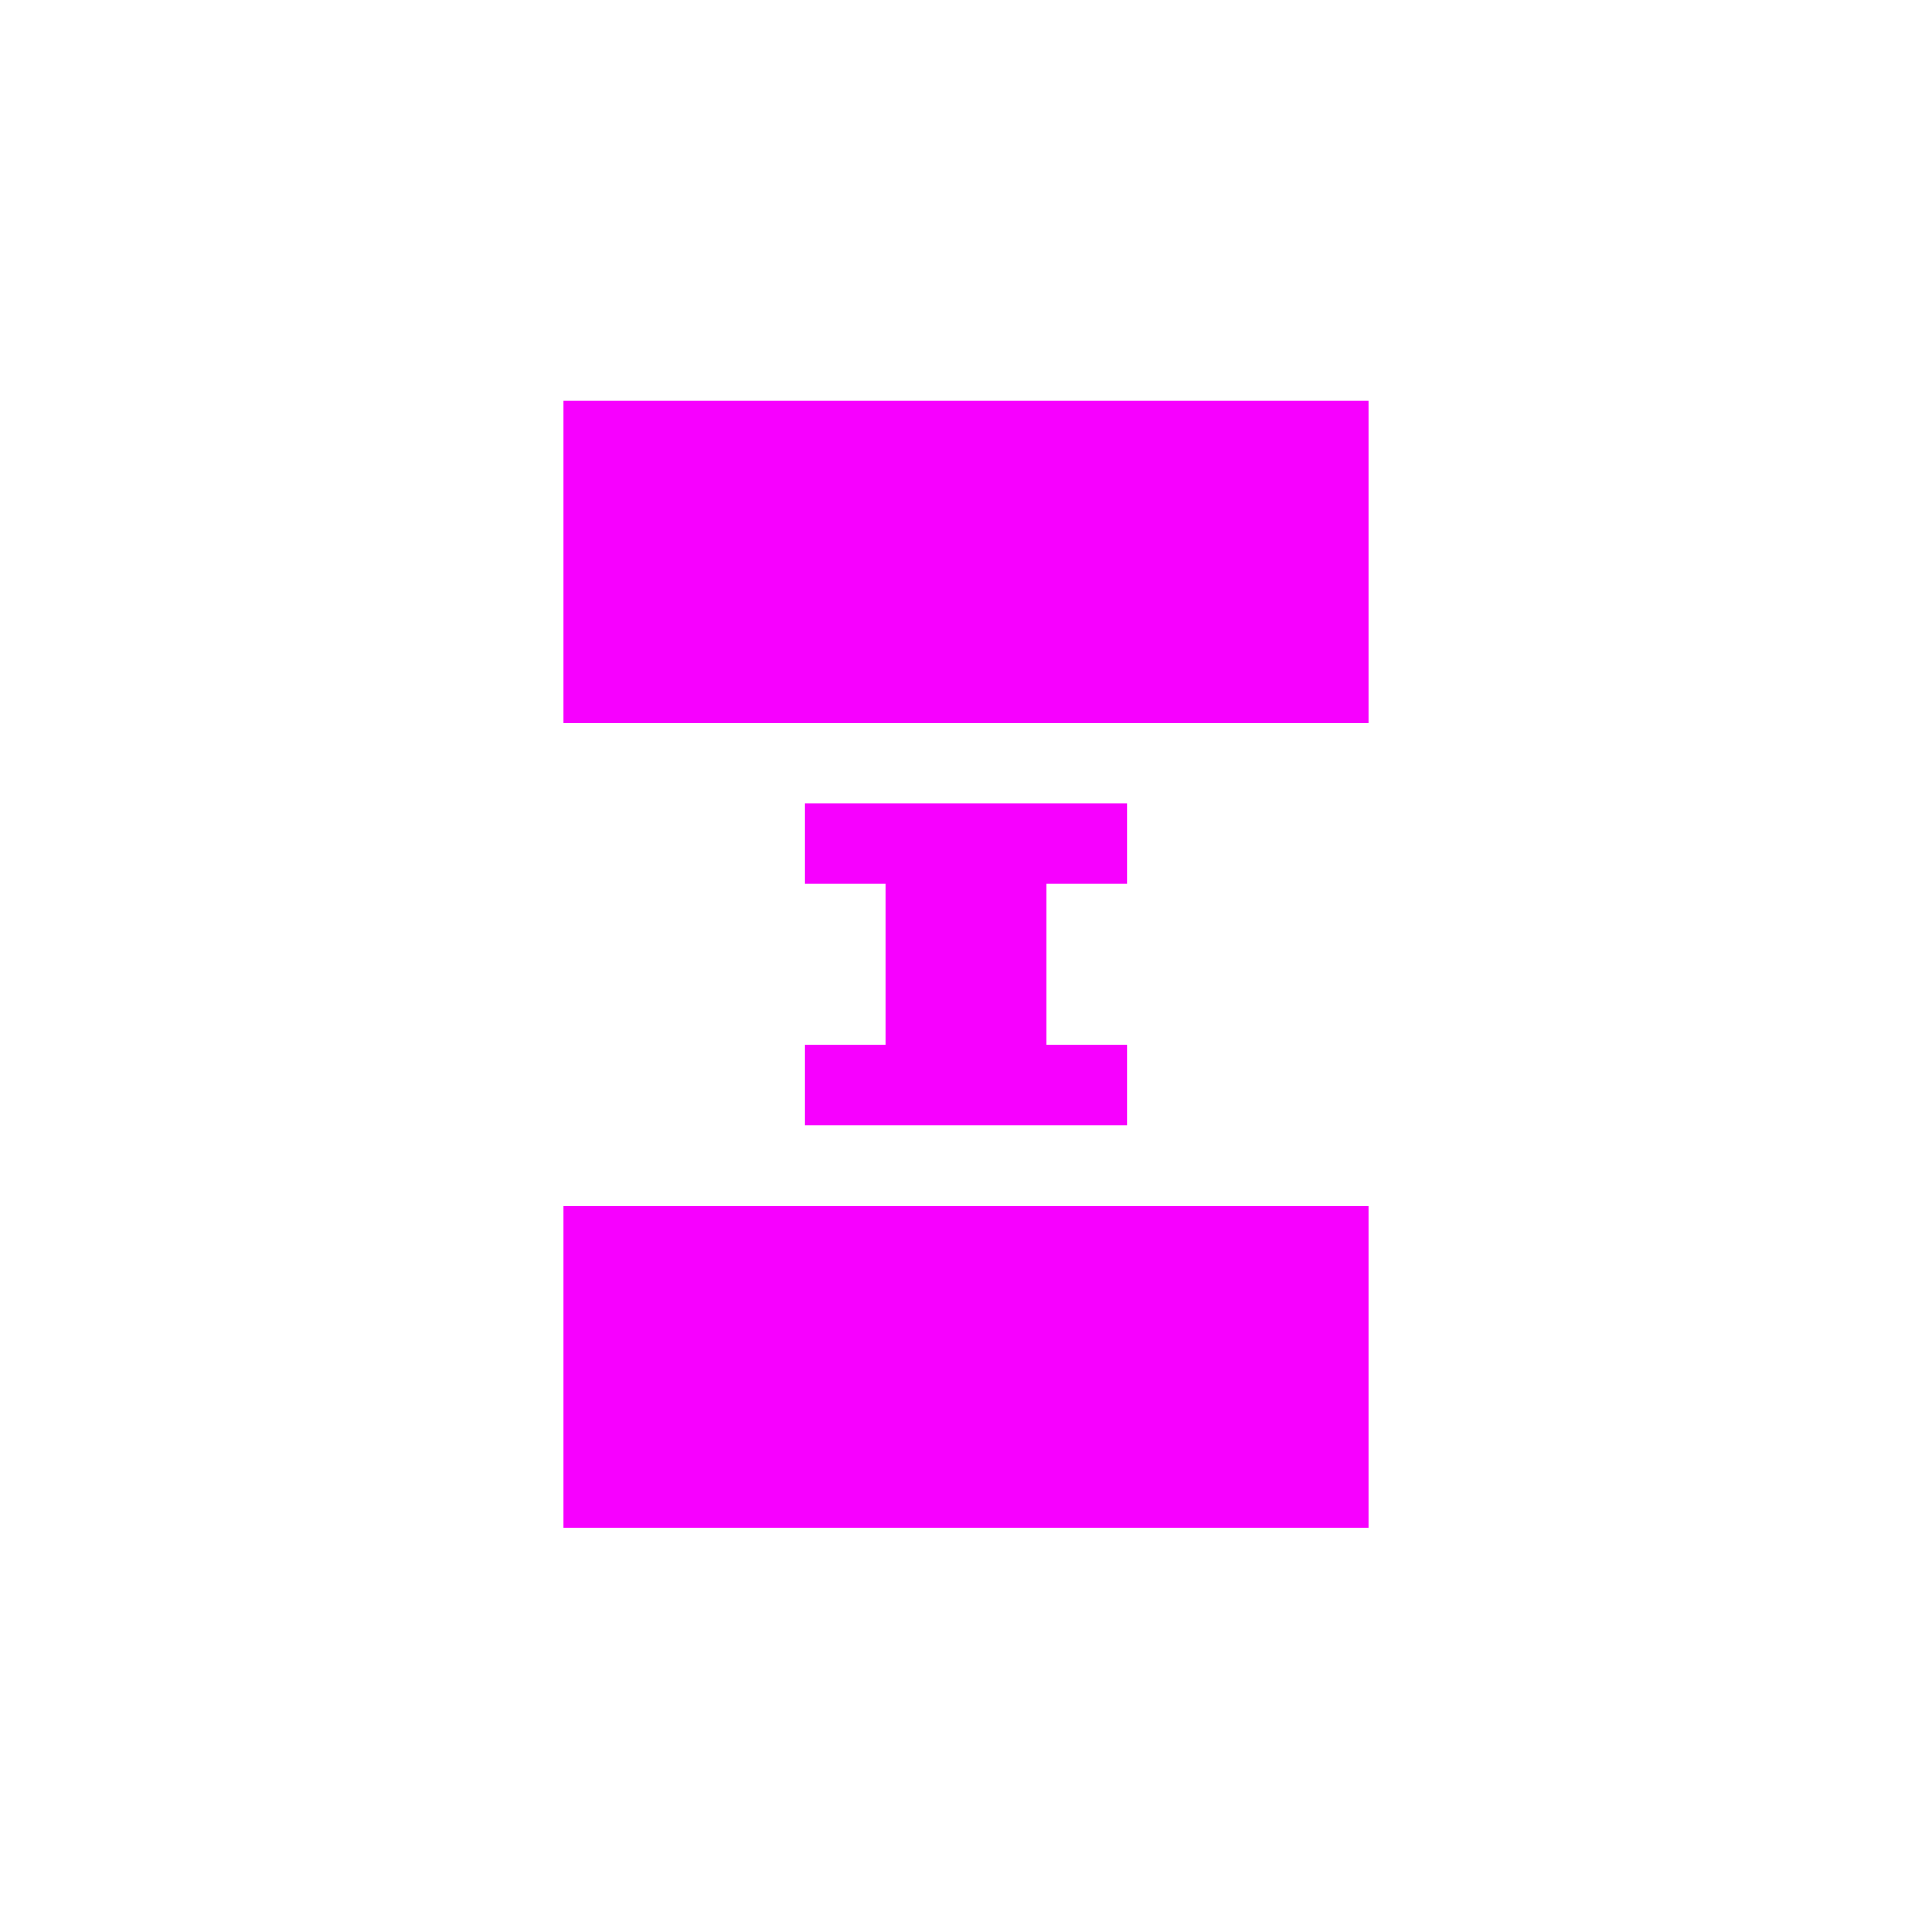 <svg xmlns="http://www.w3.org/2000/svg" xmlns:xlink="http://www.w3.org/1999/xlink" width="16" height="16" viewBox="0 0 16 16" version="1.1">
<g id="surface1">
<path style=" stroke:none;fill-rule:nonzero;fill:rgb(96.863%,0%,100%);fill-opacity:1;" d="M 4.668 3.32 L 4.668 5.988 L 11.332 5.988 L 11.332 3.32 Z M 6.668 6.652 L 6.668 7.32 L 7.332 7.32 L 7.332 8.652 L 6.668 8.652 L 6.668 9.32 L 9.332 9.32 L 9.332 8.652 L 8.668 8.652 L 8.668 7.32 L 9.332 7.32 L 9.332 6.652 Z M 4.668 9.988 L 4.668 12.652 L 11.332 12.652 L 11.332 9.988 Z M 4.668 9.988 "/>
</g>
</svg>
